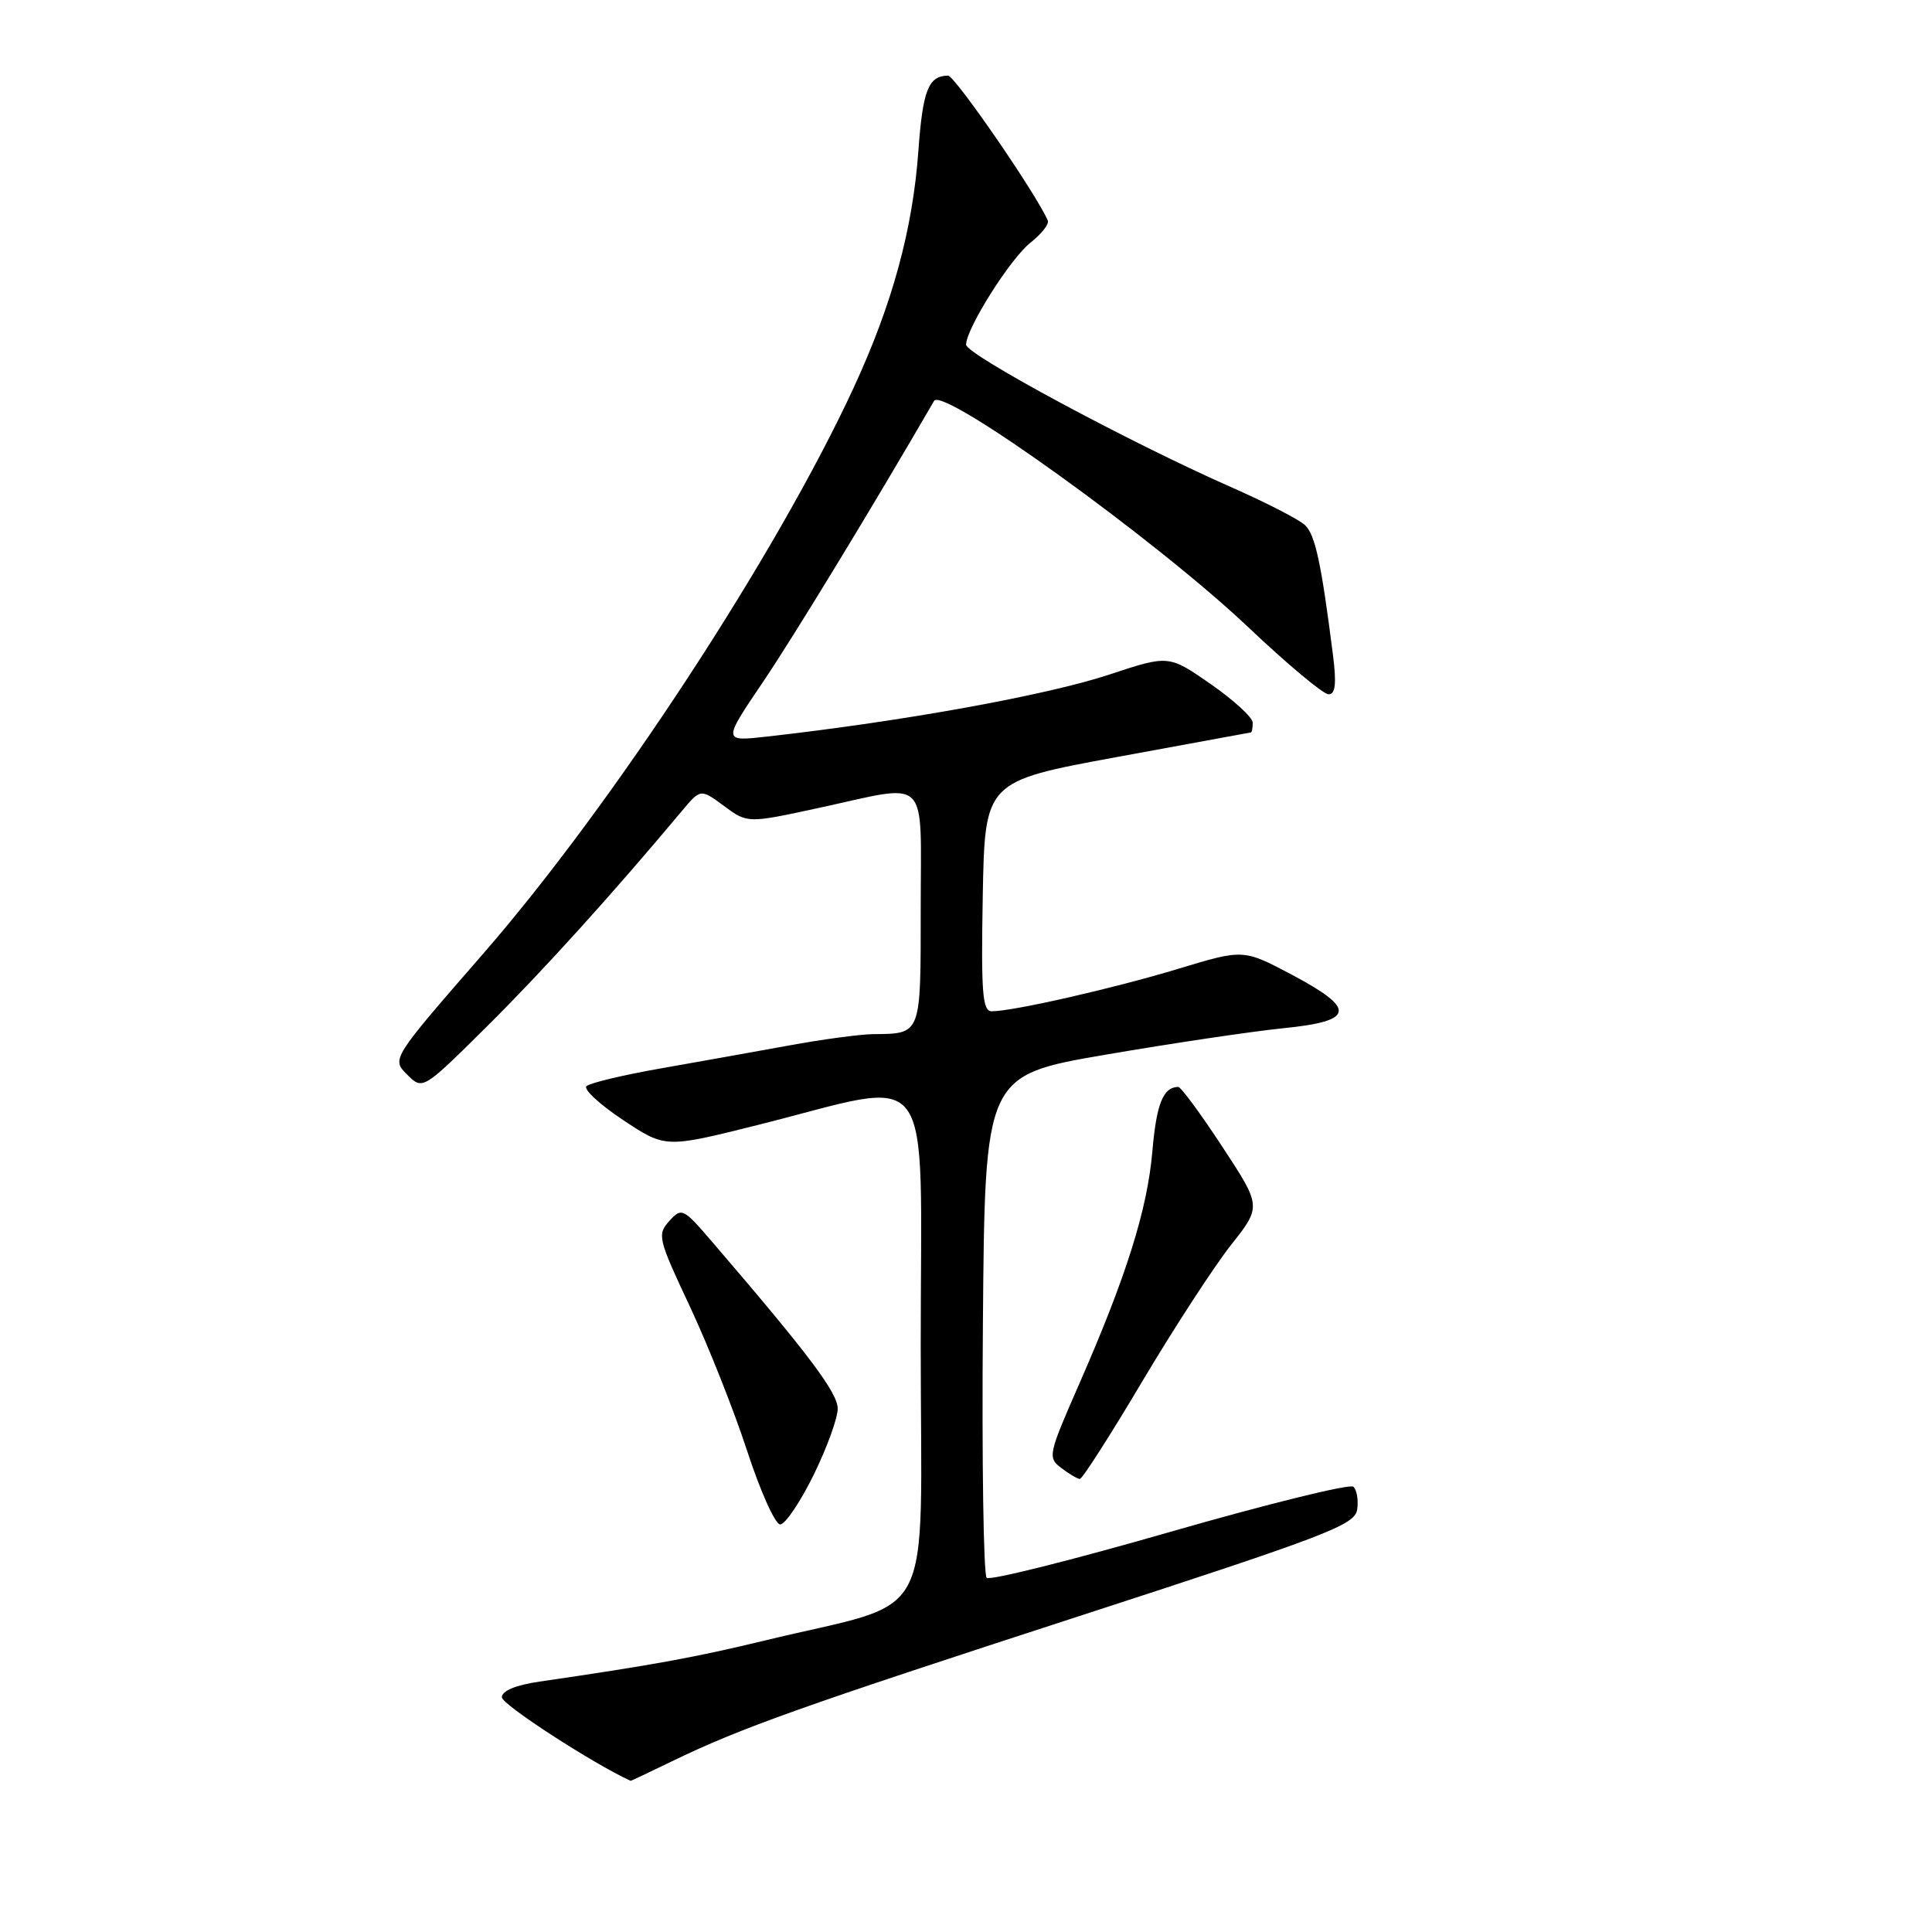 <?xml version="1.0" encoding="UTF-8" standalone="no"?>
<!DOCTYPE svg PUBLIC "-//W3C//DTD SVG 1.1//EN" "http://www.w3.org/Graphics/SVG/1.1/DTD/svg11.dtd" >
<svg xmlns="http://www.w3.org/2000/svg" xmlns:xlink="http://www.w3.org/1999/xlink" version="1.1" viewBox="0 0 256 256">
 <g >
 <path fill="currentColor"
d=" M 89.06 233.37 C 98.19 228.95 106.10 226.13 143.50 213.98 C 175.91 203.45 179.53 202.06 179.83 200.03 C 180.02 198.79 179.79 197.42 179.33 197.00 C 178.88 196.58 167.93 199.28 155.00 203.00 C 142.07 206.72 131.16 209.46 130.74 209.07 C 130.32 208.69 130.09 193.55 130.24 175.44 C 130.50 142.50 130.50 142.50 146.50 139.75 C 155.30 138.24 165.88 136.67 170.00 136.25 C 179.53 135.30 179.78 133.71 171.13 129.13 C 164.75 125.76 164.75 125.76 156.13 128.37 C 147.59 130.96 134.23 134.00 131.41 134.00 C 130.18 134.00 129.99 131.58 130.22 118.76 C 130.50 103.53 130.50 103.53 148.00 100.31 C 157.62 98.54 165.61 97.07 165.75 97.05 C 165.89 97.02 165.99 96.44 165.99 95.75 C 165.98 95.06 163.47 92.76 160.42 90.64 C 154.86 86.78 154.86 86.78 147.00 89.38 C 138.69 92.13 119.64 95.58 101.63 97.60 C 95.76 98.26 95.76 98.26 101.09 90.38 C 105.27 84.19 115.61 67.19 123.77 53.12 C 124.90 51.17 153.13 71.50 165.37 83.08 C 170.55 87.99 175.35 92.00 176.04 92.00 C 176.95 92.00 177.11 90.62 176.62 86.75 C 175.08 74.61 174.27 70.85 172.92 69.58 C 172.14 68.84 167.68 66.55 163.00 64.49 C 149.64 58.60 128.00 46.96 128.01 45.67 C 128.03 43.52 133.89 34.23 136.56 32.14 C 138.00 31.00 139.03 29.69 138.84 29.24 C 137.47 25.92 126.51 10.00 125.62 10.02 C 123.02 10.05 122.27 11.95 121.69 20.00 C 120.94 30.40 118.24 40.28 113.14 51.32 C 102.92 73.43 81.12 106.74 63.99 126.41 C 51.88 140.32 51.88 140.32 53.94 142.38 C 56.01 144.45 56.01 144.45 64.55 135.98 C 71.93 128.66 81.10 118.52 90.32 107.50 C 92.83 104.50 92.83 104.50 95.94 106.80 C 99.05 109.10 99.05 109.10 108.51 107.05 C 123.38 103.83 122.00 102.46 122.00 120.39 C 122.00 137.28 122.12 136.96 115.67 137.03 C 113.93 137.05 108.90 137.73 104.50 138.54 C 100.10 139.34 92.45 140.71 87.50 141.58 C 82.55 142.45 78.15 143.50 77.71 143.92 C 77.28 144.33 79.46 146.35 82.55 148.40 C 88.16 152.13 88.16 152.13 100.35 149.08 C 124.35 143.07 122.00 139.90 122.00 178.29 C 122.00 216.34 124.42 211.78 101.28 217.39 C 92.00 219.63 86.64 220.61 71.50 222.82 C 68.33 223.28 66.50 224.04 66.50 224.90 C 66.50 225.86 78.54 233.67 83.56 235.97 C 83.60 235.99 86.07 234.82 89.06 233.37 Z  M 107.79 195.48 C 109.55 191.90 111.00 187.93 111.00 186.66 C 111.00 184.55 107.20 179.50 94.44 164.64 C 90.52 160.06 90.33 159.97 88.68 161.80 C 87.06 163.59 87.20 164.15 91.40 173.09 C 93.83 178.27 97.25 186.89 99.00 192.25 C 100.75 197.61 102.72 202.00 103.38 202.00 C 104.03 202.00 106.02 199.07 107.79 195.48 Z  M 151.34 183.07 C 155.57 175.96 160.86 167.83 163.09 165.00 C 167.16 159.86 167.16 159.86 161.95 151.93 C 159.09 147.57 156.47 144.01 156.12 144.02 C 154.12 144.06 153.24 146.26 152.70 152.50 C 152.04 160.26 149.25 169.14 142.94 183.52 C 138.90 192.74 138.81 193.14 140.62 194.51 C 141.65 195.30 142.76 195.95 143.08 195.97 C 143.40 195.99 147.12 190.18 151.34 183.07 Z "/>
</g>
</svg>